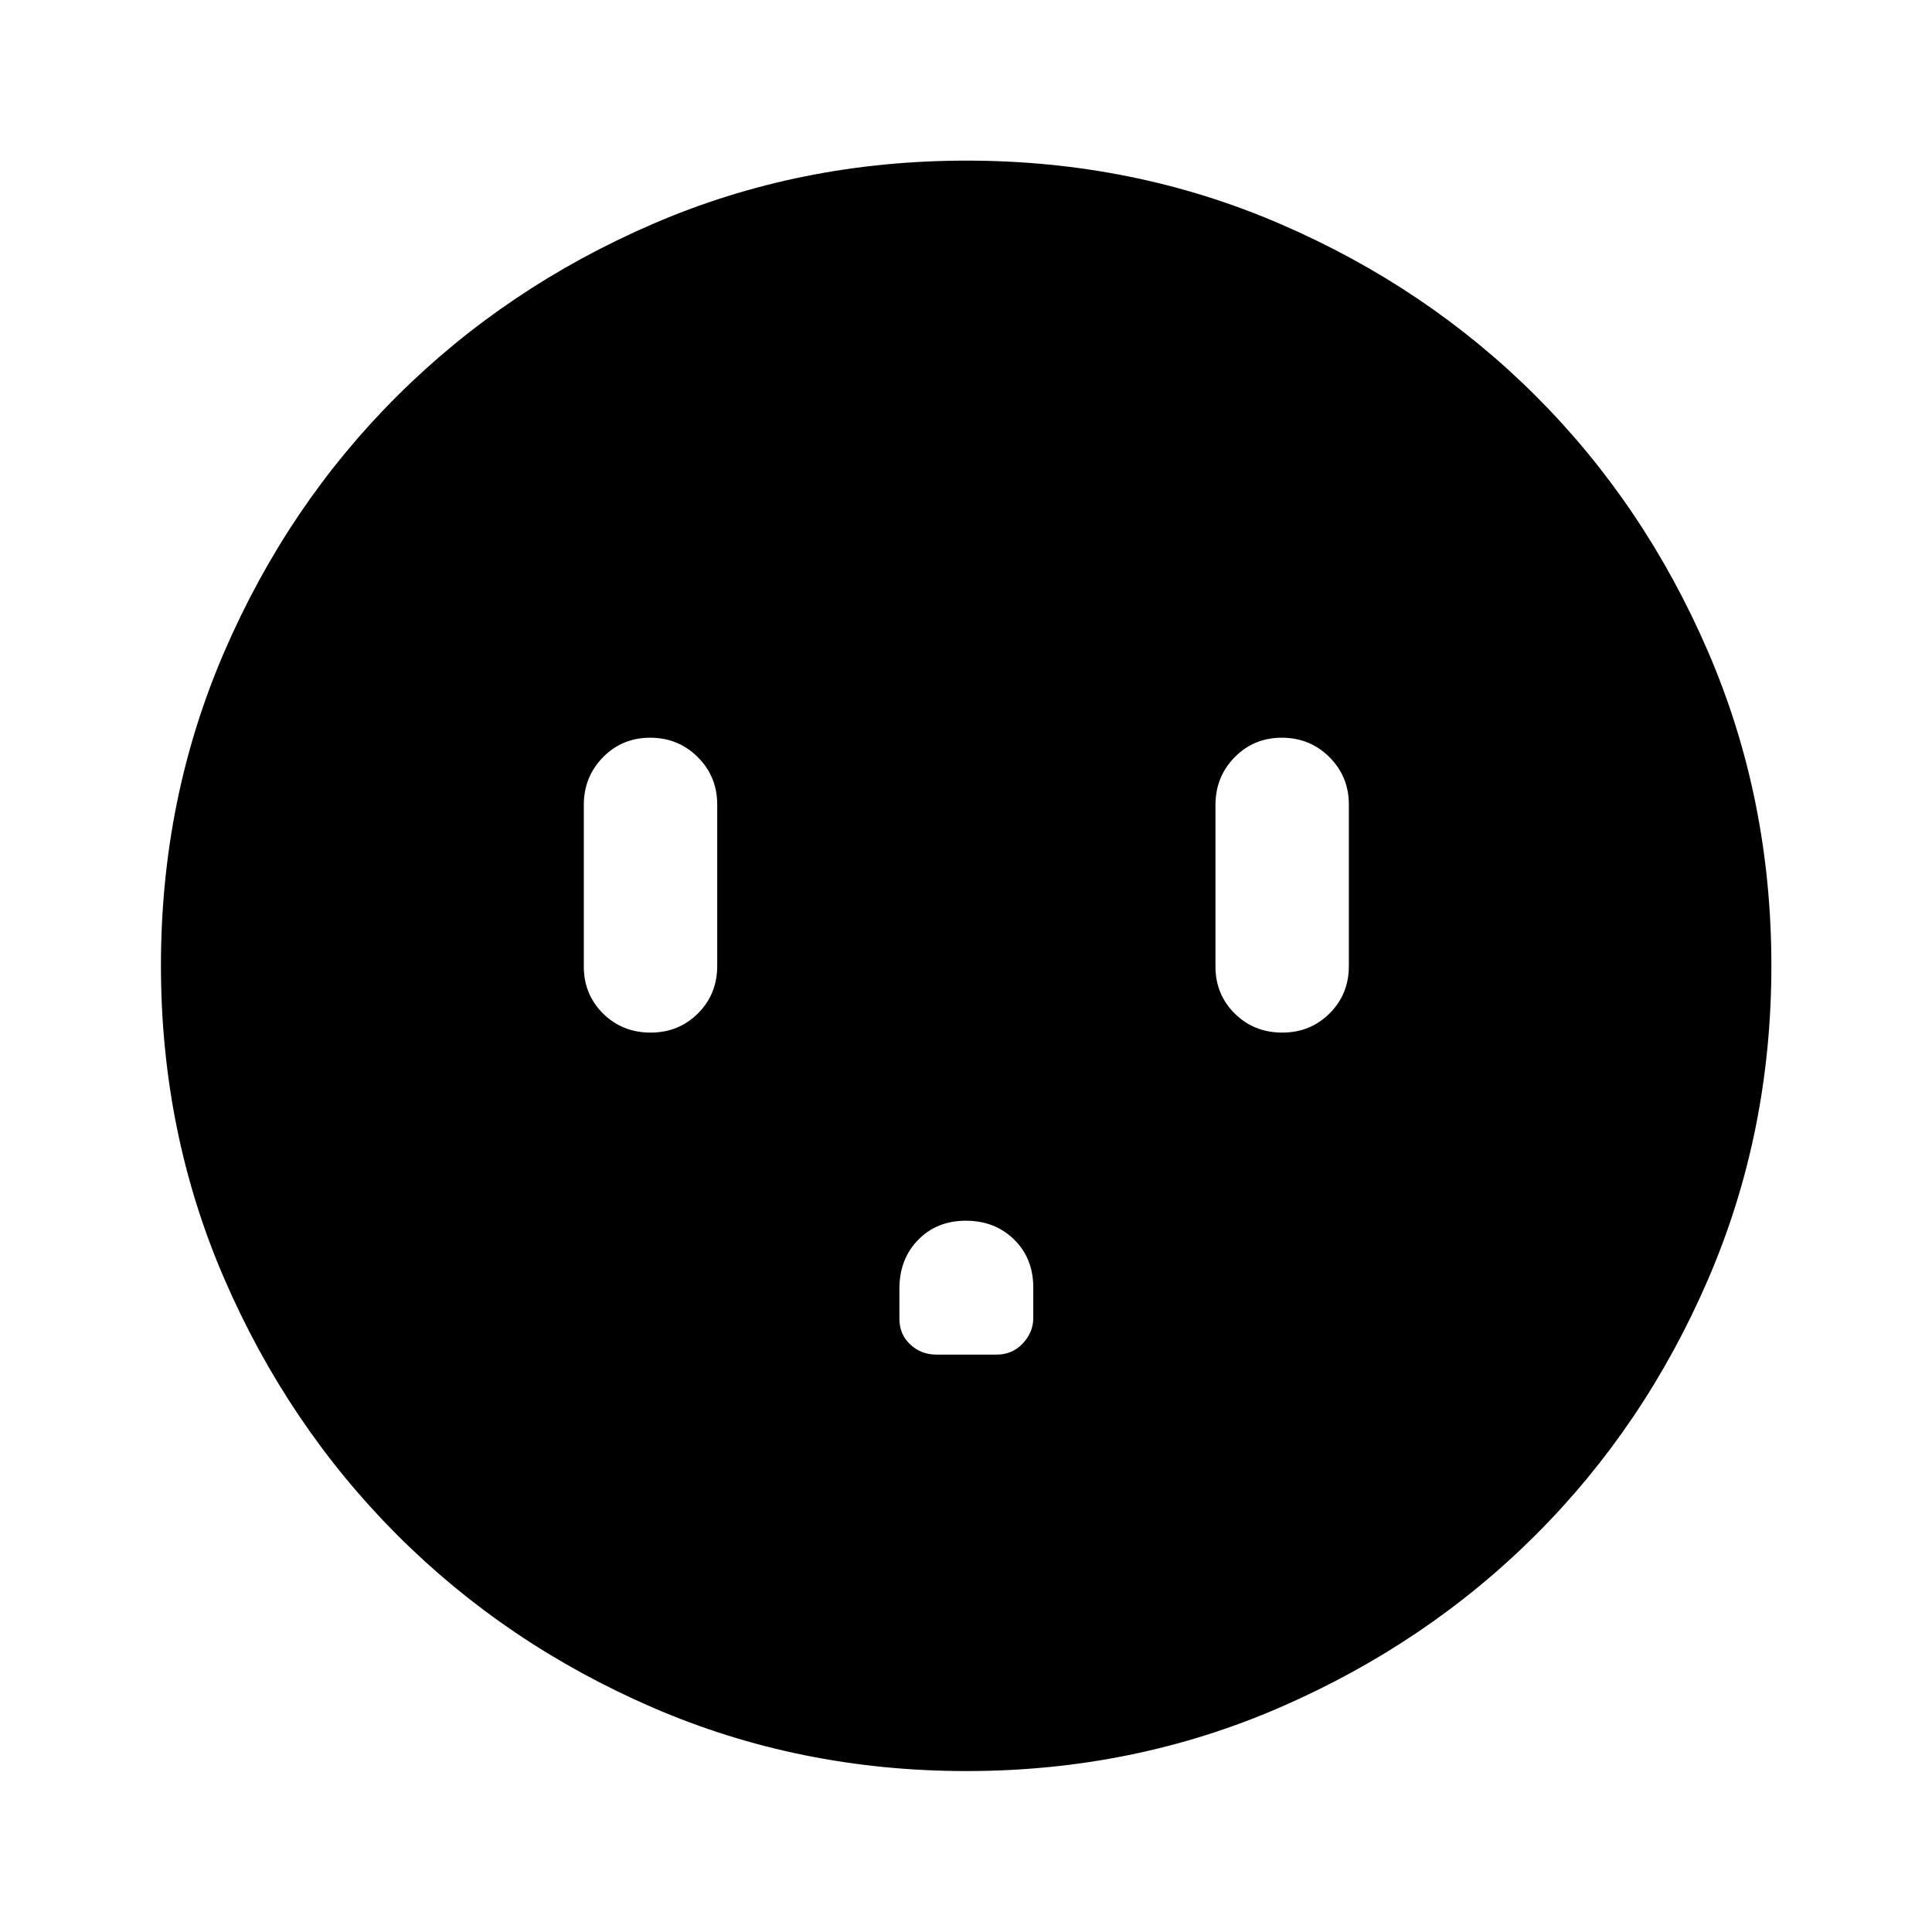 <svg xmlns="http://www.w3.org/2000/svg" height="40" viewBox="0 -960 960 960" width="40"><path d="M323.29-446.91q13.95 0 23.52-9.54t9.57-23.55v-80.24q0-13.91-9.67-23.55t-23.63-9.64q-13.95 0-23.47 9.71T290.09-560v80.24q0 13.91 9.57 23.38 9.58 9.47 23.63 9.47Zm156.62 93.48q-14.45 0-23.73 9.55-9.27 9.55-9.27 24.18v15.08q0 7.61 5.37 12.66 5.36 5.05 12.98 5.05h30.06q7.67 0 12.89-5.54 5.22-5.54 5.22-12.71v-15.07q0-14.52-9.53-23.86t-23.99-9.34Zm157.24-93.48q13.95 0 23.52-9.54t9.57-23.55v-80.24q0-13.91-9.67-23.55t-23.62-9.64q-13.96 0-23.48 9.71-9.51 9.71-9.51 23.72v80.24q0 13.91 9.57 23.38 9.57 9.47 23.62 9.47ZM480.24-79.97q-83.05 0-155.91-31.56-72.87-31.55-127.07-85.85-54.21-54.31-85.75-127.08-31.54-72.78-31.54-155.81 0-83.11 31.56-156.02 31.55-72.91 85.83-126.96t127.06-85.49q72.79-31.45 155.84-31.45 83.12 0 156.05 31.53 72.94 31.52 126.97 85.57 54.03 54.04 85.47 126.95 31.44 72.91 31.44 155.92 0 83.08-31.46 155.94t-85.61 126.92q-54.14 54.06-127.02 85.72-72.88 31.67-155.86 31.67Z"/></svg>